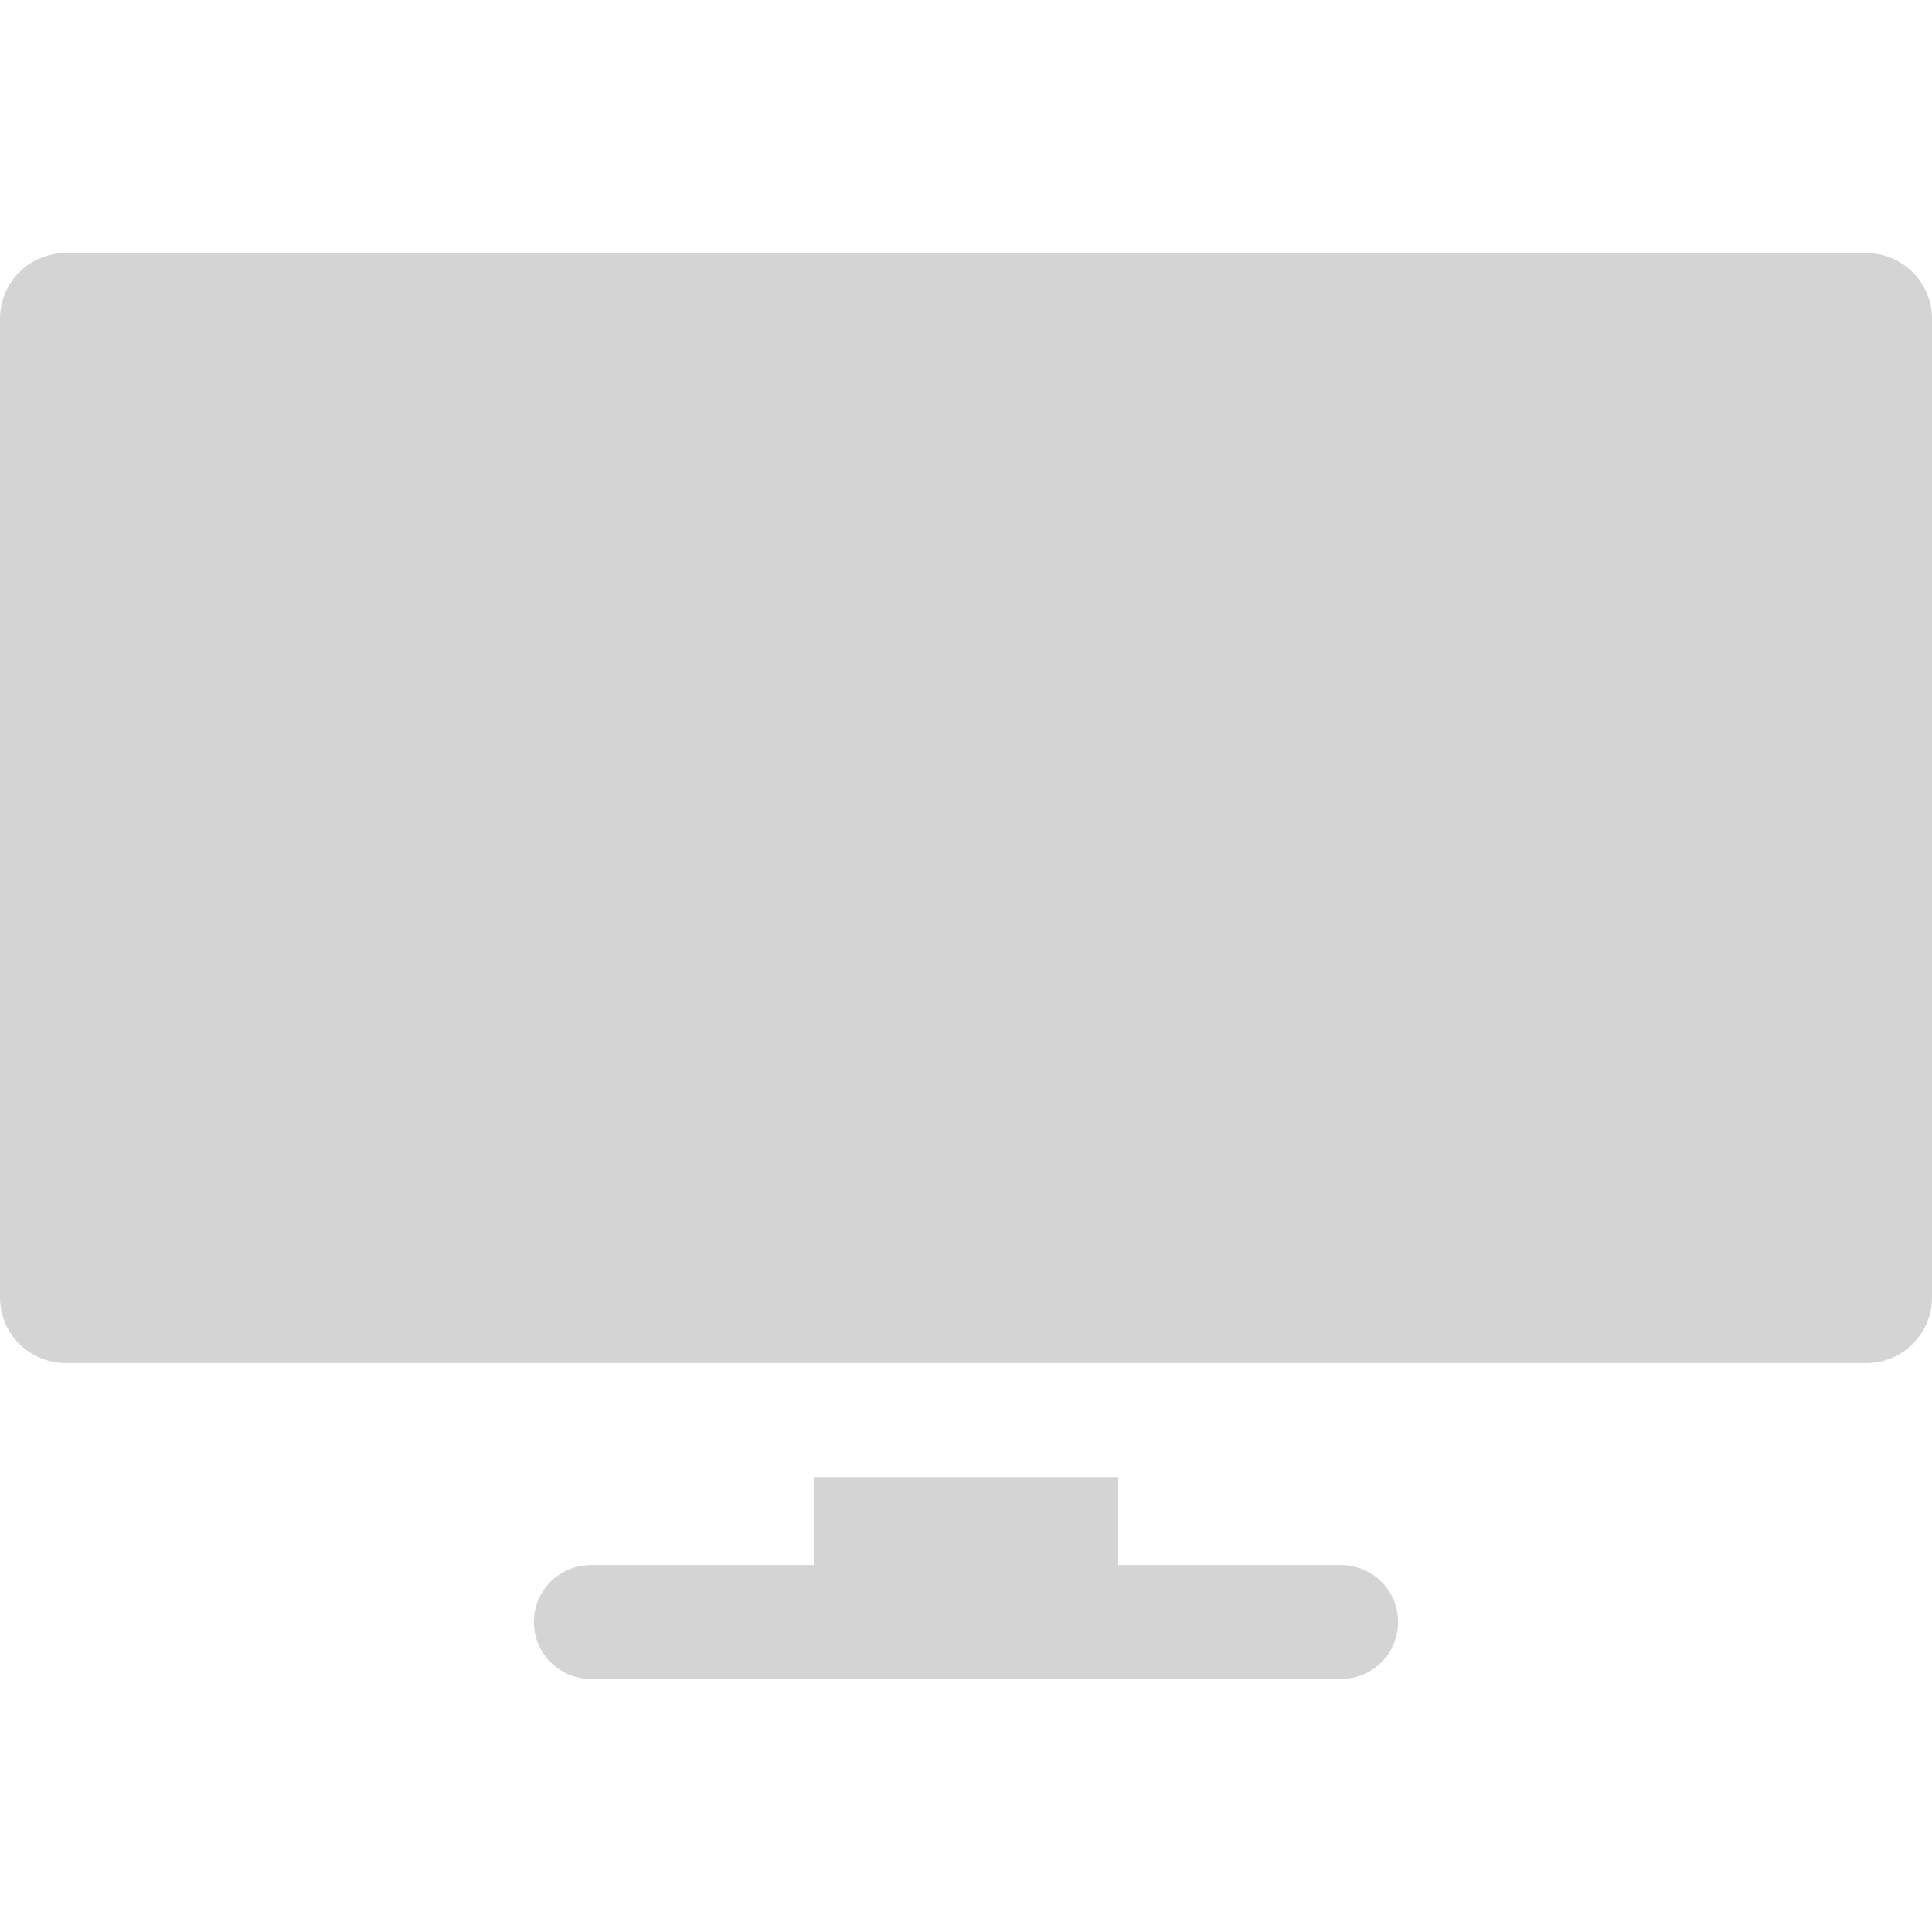 <svg width="24" height="24" viewBox="0 0 24 24" fill="none" xmlns="http://www.w3.org/2000/svg">
<g opacity="0.2">
<path d="M23.184 3.144H0.816C0.365 3.144 0 3.509 0 3.959V16.117C0 16.568 0.365 16.933 0.816 16.933H23.184C23.635 16.933 24 16.568 24 16.117V3.959C24 3.509 23.635 3.144 23.184 3.144Z" fill="#292929"/>
<path d="M16.66 19.442H13.892V18.348H10.108V19.442H7.34C6.949 19.442 6.632 19.758 6.632 20.149C6.632 20.54 6.949 20.856 7.34 20.856H16.66C17.051 20.856 17.368 20.54 17.368 20.149C17.368 19.758 17.051 19.442 16.66 19.442Z" fill="#292929"/>
</g>
</svg>
